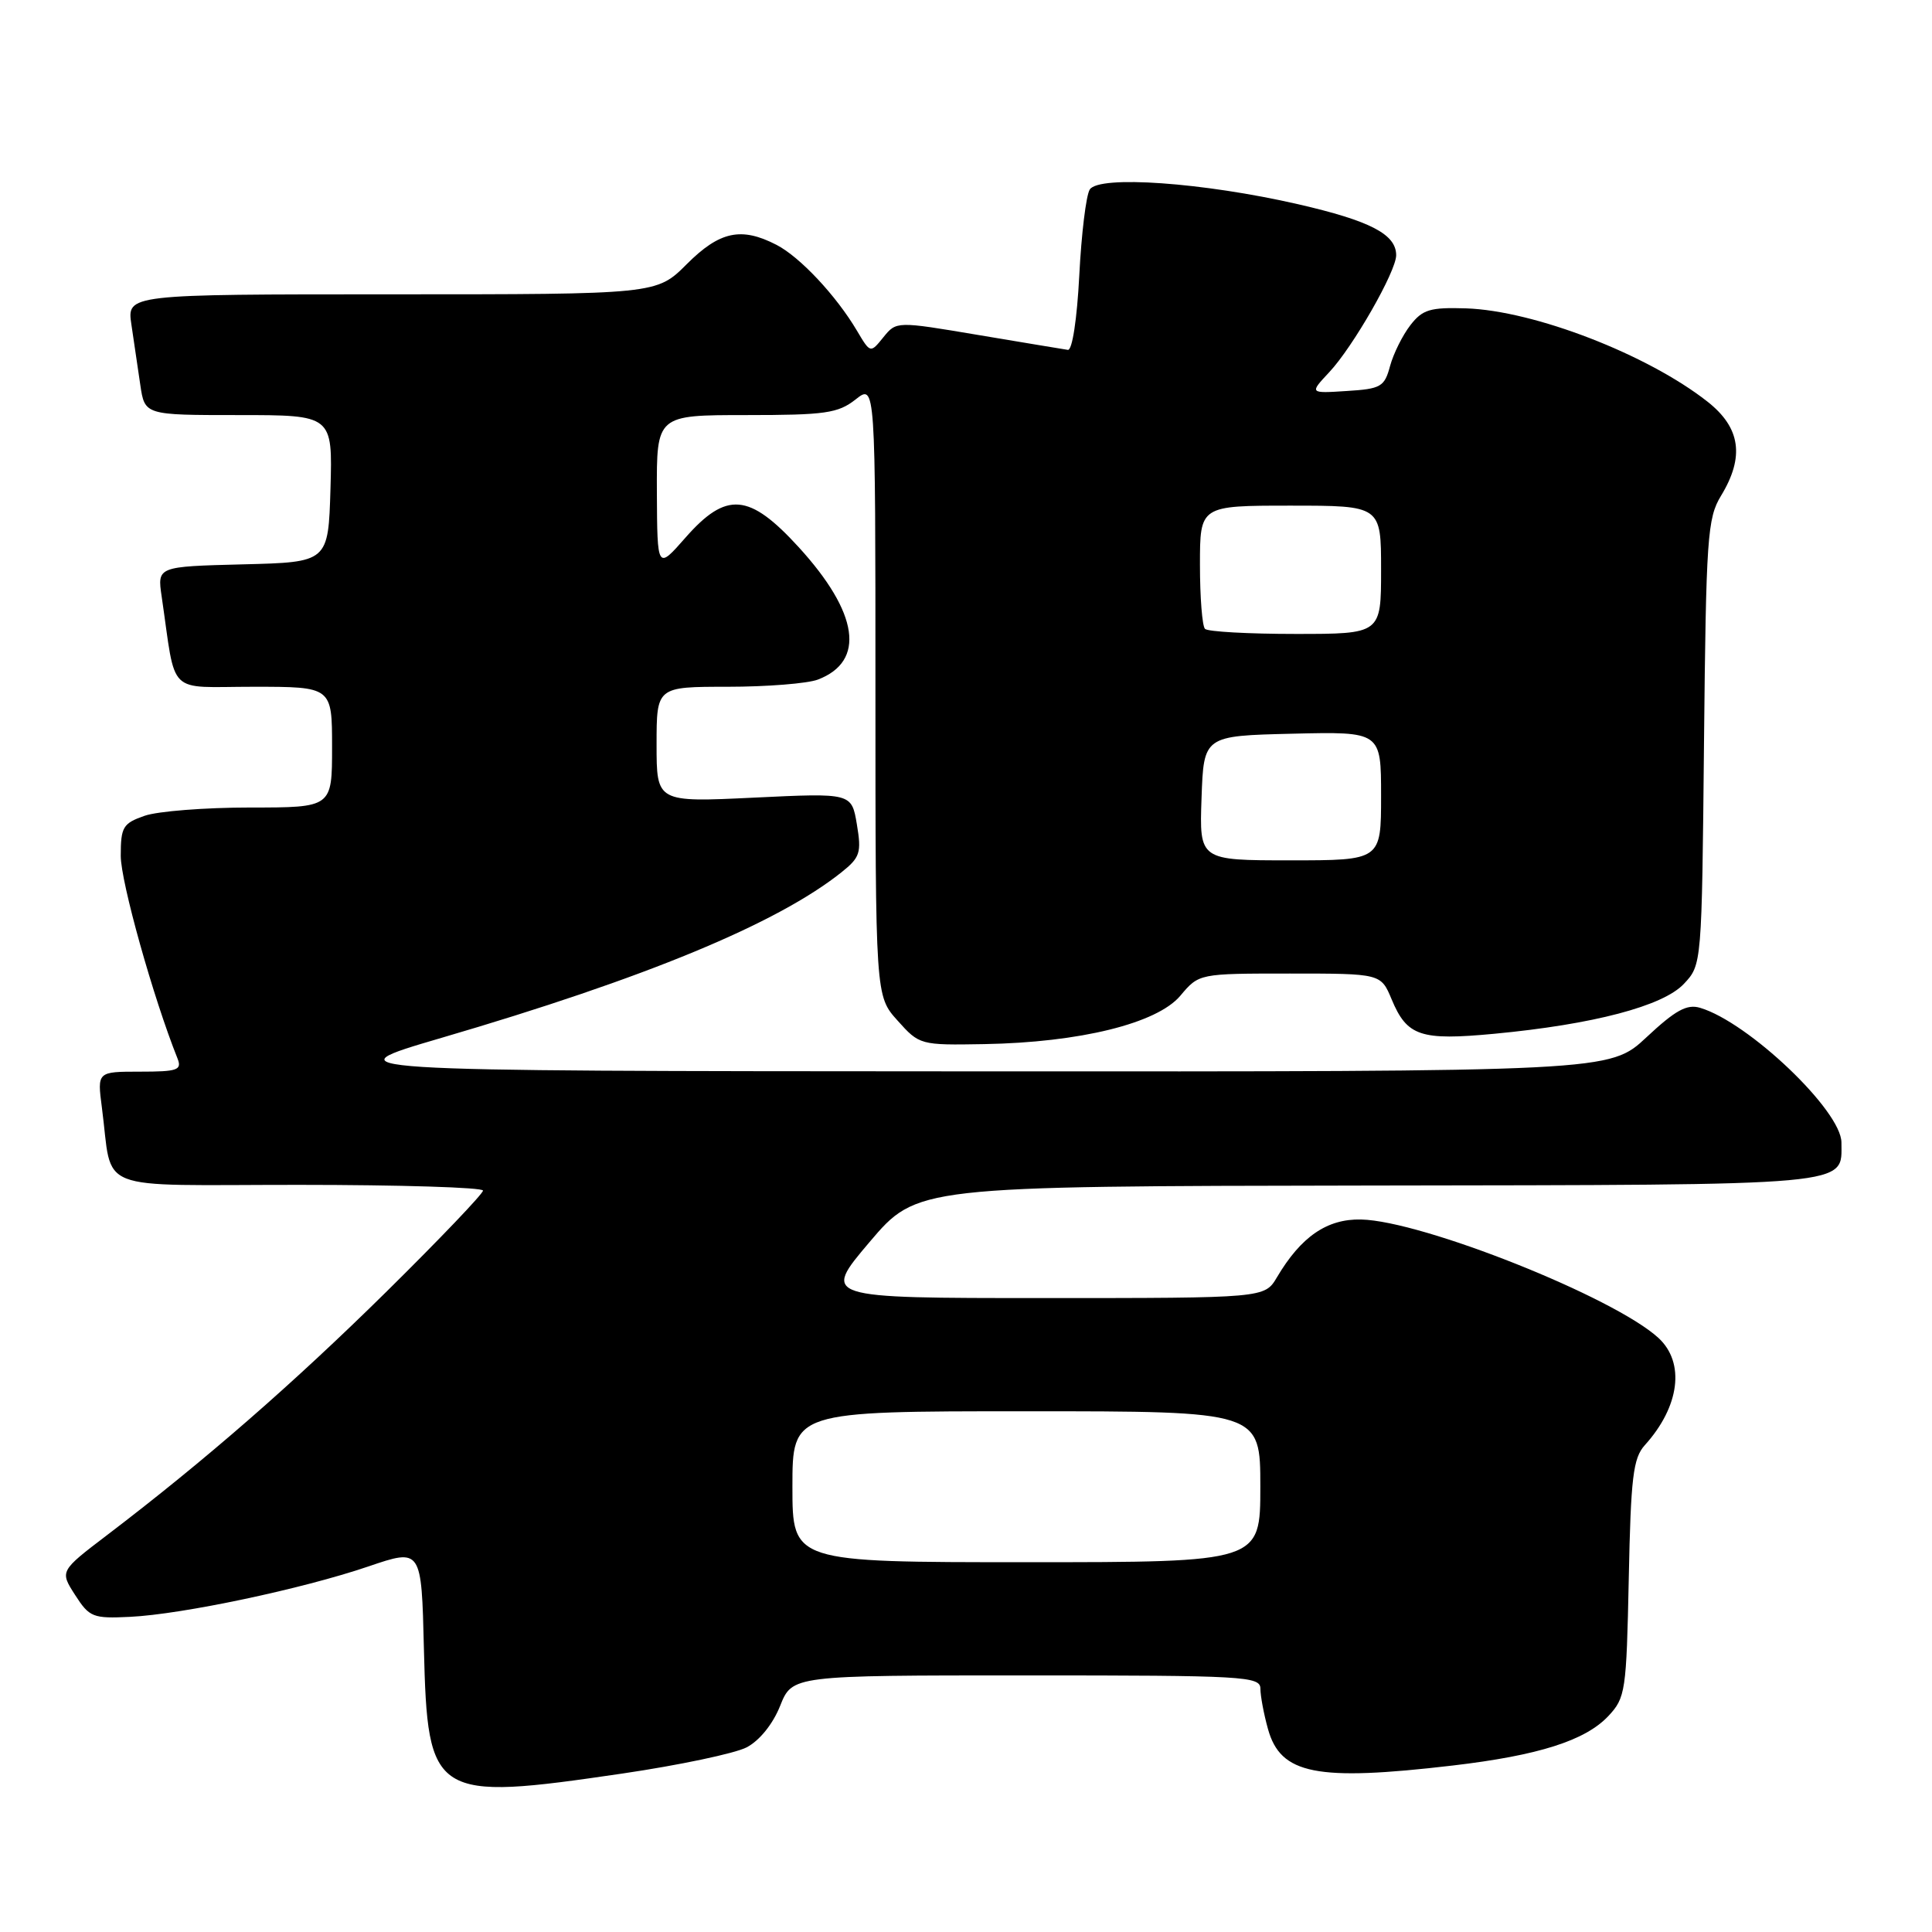 <?xml version="1.0" encoding="UTF-8" standalone="no"?>
<!DOCTYPE svg PUBLIC "-//W3C//DTD SVG 1.1//EN" "http://www.w3.org/Graphics/SVG/1.1/DTD/svg11.dtd" >
<svg xmlns="http://www.w3.org/2000/svg" xmlns:xlink="http://www.w3.org/1999/xlink" version="1.1" viewBox="0 0 256 256">
 <g >
 <path fill="currentColor"
d=" M 82.49 235.00 C 89.97 233.90 97.37 232.34 98.92 231.54 C 100.62 230.66 102.40 228.47 103.37 226.04 C 104.98 222.00 104.98 222.00 135.99 222.00 C 164.85 222.00 167.00 222.12 167.01 223.75 C 167.01 224.71 167.46 227.12 168.01 229.09 C 169.68 235.12 174.41 236.06 192.50 233.94 C 203.84 232.61 210.05 230.64 213.11 227.39 C 215.39 224.96 215.51 224.11 215.82 209.17 C 216.09 195.75 216.40 193.21 217.94 191.50 C 222.58 186.37 223.31 180.56 219.75 177.28 C 213.87 171.88 188.48 161.77 180.35 161.59 C 175.84 161.49 172.39 163.86 169.20 169.25 C 167.57 172.00 167.57 172.00 138.25 172.00 C 108.93 172.00 108.93 172.00 115.21 164.59 C 121.50 157.18 121.50 157.18 181.18 157.09 C 246.28 156.99 244.00 157.20 244.00 151.39 C 244.00 147.18 231.67 135.44 225.27 133.54 C 223.52 133.02 222.00 133.86 218.17 137.44 C 213.29 142.00 213.29 142.00 128.40 141.96 C 43.50 141.92 43.50 141.92 58.50 137.52 C 85.52 129.61 102.96 122.39 111.49 115.59 C 113.97 113.61 114.17 112.99 113.54 109.23 C 112.84 105.07 112.84 105.07 99.92 105.69 C 87.00 106.31 87.00 106.31 87.00 98.65 C 87.00 91.00 87.00 91.00 96.43 91.00 C 101.62 91.00 107.00 90.57 108.37 90.05 C 114.72 87.63 113.79 81.21 105.82 72.49 C 99.27 65.33 96.25 65.07 90.82 71.25 C 87.09 75.50 87.09 75.50 87.04 65.25 C 87.00 55.00 87.00 55.00 98.87 55.00 C 109.35 55.00 111.04 54.76 113.37 52.93 C 116.00 50.85 116.00 50.85 116.00 91.41 C 116.00 131.97 116.00 131.97 118.93 135.23 C 121.83 138.47 121.94 138.50 130.42 138.35 C 143.08 138.13 153.31 135.61 156.40 131.94 C 158.87 129.00 158.87 129.00 170.92 129.00 C 182.97 129.00 182.97 129.00 184.40 132.42 C 186.44 137.31 188.22 137.90 198.00 136.98 C 211.13 135.74 220.36 133.31 223.12 130.37 C 225.50 127.84 225.50 127.83 225.79 98.37 C 226.06 71.20 226.24 68.66 228.04 65.70 C 231.19 60.53 230.64 56.67 226.25 53.22 C 218.29 46.96 203.28 41.16 194.26 40.86 C 189.50 40.71 188.49 41.01 186.88 43.09 C 185.85 44.42 184.64 46.85 184.19 48.50 C 183.45 51.26 182.98 51.53 178.44 51.81 C 173.50 52.13 173.50 52.13 176.14 49.31 C 179.28 45.96 185.00 35.97 185.00 33.82 C 185.00 31.04 181.57 29.26 172.00 27.06 C 159.45 24.18 145.62 23.20 144.40 25.11 C 143.91 25.88 143.29 31.00 143.01 36.50 C 142.71 42.31 142.08 46.44 141.50 46.36 C 140.95 46.28 135.61 45.39 129.64 44.39 C 118.78 42.56 118.78 42.56 117.05 44.69 C 115.33 46.82 115.33 46.82 113.55 43.82 C 110.82 39.20 106.00 34.05 102.90 32.45 C 98.22 30.03 95.36 30.64 91.00 35.00 C 87.00 39.00 87.00 39.00 51.91 39.00 C 16.82 39.00 16.82 39.00 17.41 43.00 C 17.74 45.20 18.26 48.80 18.59 51.00 C 19.18 55.00 19.18 55.00 31.62 55.00 C 44.07 55.00 44.07 55.00 43.79 64.75 C 43.50 74.50 43.50 74.50 32.17 74.78 C 20.84 75.07 20.84 75.07 21.42 79.03 C 23.38 92.41 21.95 91.00 33.59 91.00 C 44.00 91.00 44.00 91.00 44.00 99.00 C 44.00 107.00 44.00 107.00 33.15 107.00 C 27.18 107.00 20.88 107.49 19.15 108.10 C 16.29 109.10 16.00 109.58 16.00 113.41 C 16.00 116.84 20.30 132.21 23.52 140.25 C 24.13 141.79 23.54 142.00 18.55 142.00 C 12.88 142.00 12.88 142.00 13.50 146.75 C 15.01 158.19 11.98 157.00 39.58 157.00 C 53.01 157.00 64.00 157.34 64.00 157.76 C 64.00 158.18 58.26 164.19 51.25 171.11 C 38.87 183.32 27.13 193.55 14.21 203.39 C 7.92 208.18 7.92 208.18 9.95 211.34 C 11.85 214.30 12.31 214.48 17.24 214.24 C 24.18 213.90 40.03 210.55 48.82 207.56 C 55.85 205.17 55.85 205.17 56.17 218.48 C 56.66 238.25 57.36 238.69 82.49 235.00 Z  M 105.00 197.00 C 105.00 187.00 105.00 187.00 136.00 187.00 C 167.00 187.00 167.00 187.00 167.00 197.00 C 167.00 207.00 167.00 207.00 136.00 207.00 C 105.00 207.00 105.00 207.00 105.00 197.00 Z  M 159.21 105.75 C 159.50 97.50 159.50 97.50 171.25 97.22 C 183.00 96.94 183.00 96.94 183.00 105.47 C 183.00 114.00 183.00 114.00 170.96 114.00 C 158.92 114.00 158.92 114.00 159.21 105.75 Z  M 159.67 83.33 C 159.30 82.97 159.00 79.14 159.00 74.83 C 159.00 67.00 159.00 67.00 171.00 67.00 C 183.00 67.00 183.00 67.00 183.00 75.50 C 183.00 84.00 183.00 84.00 171.67 84.00 C 165.43 84.00 160.03 83.70 159.67 83.33 Z "/>
</g>
</svg>